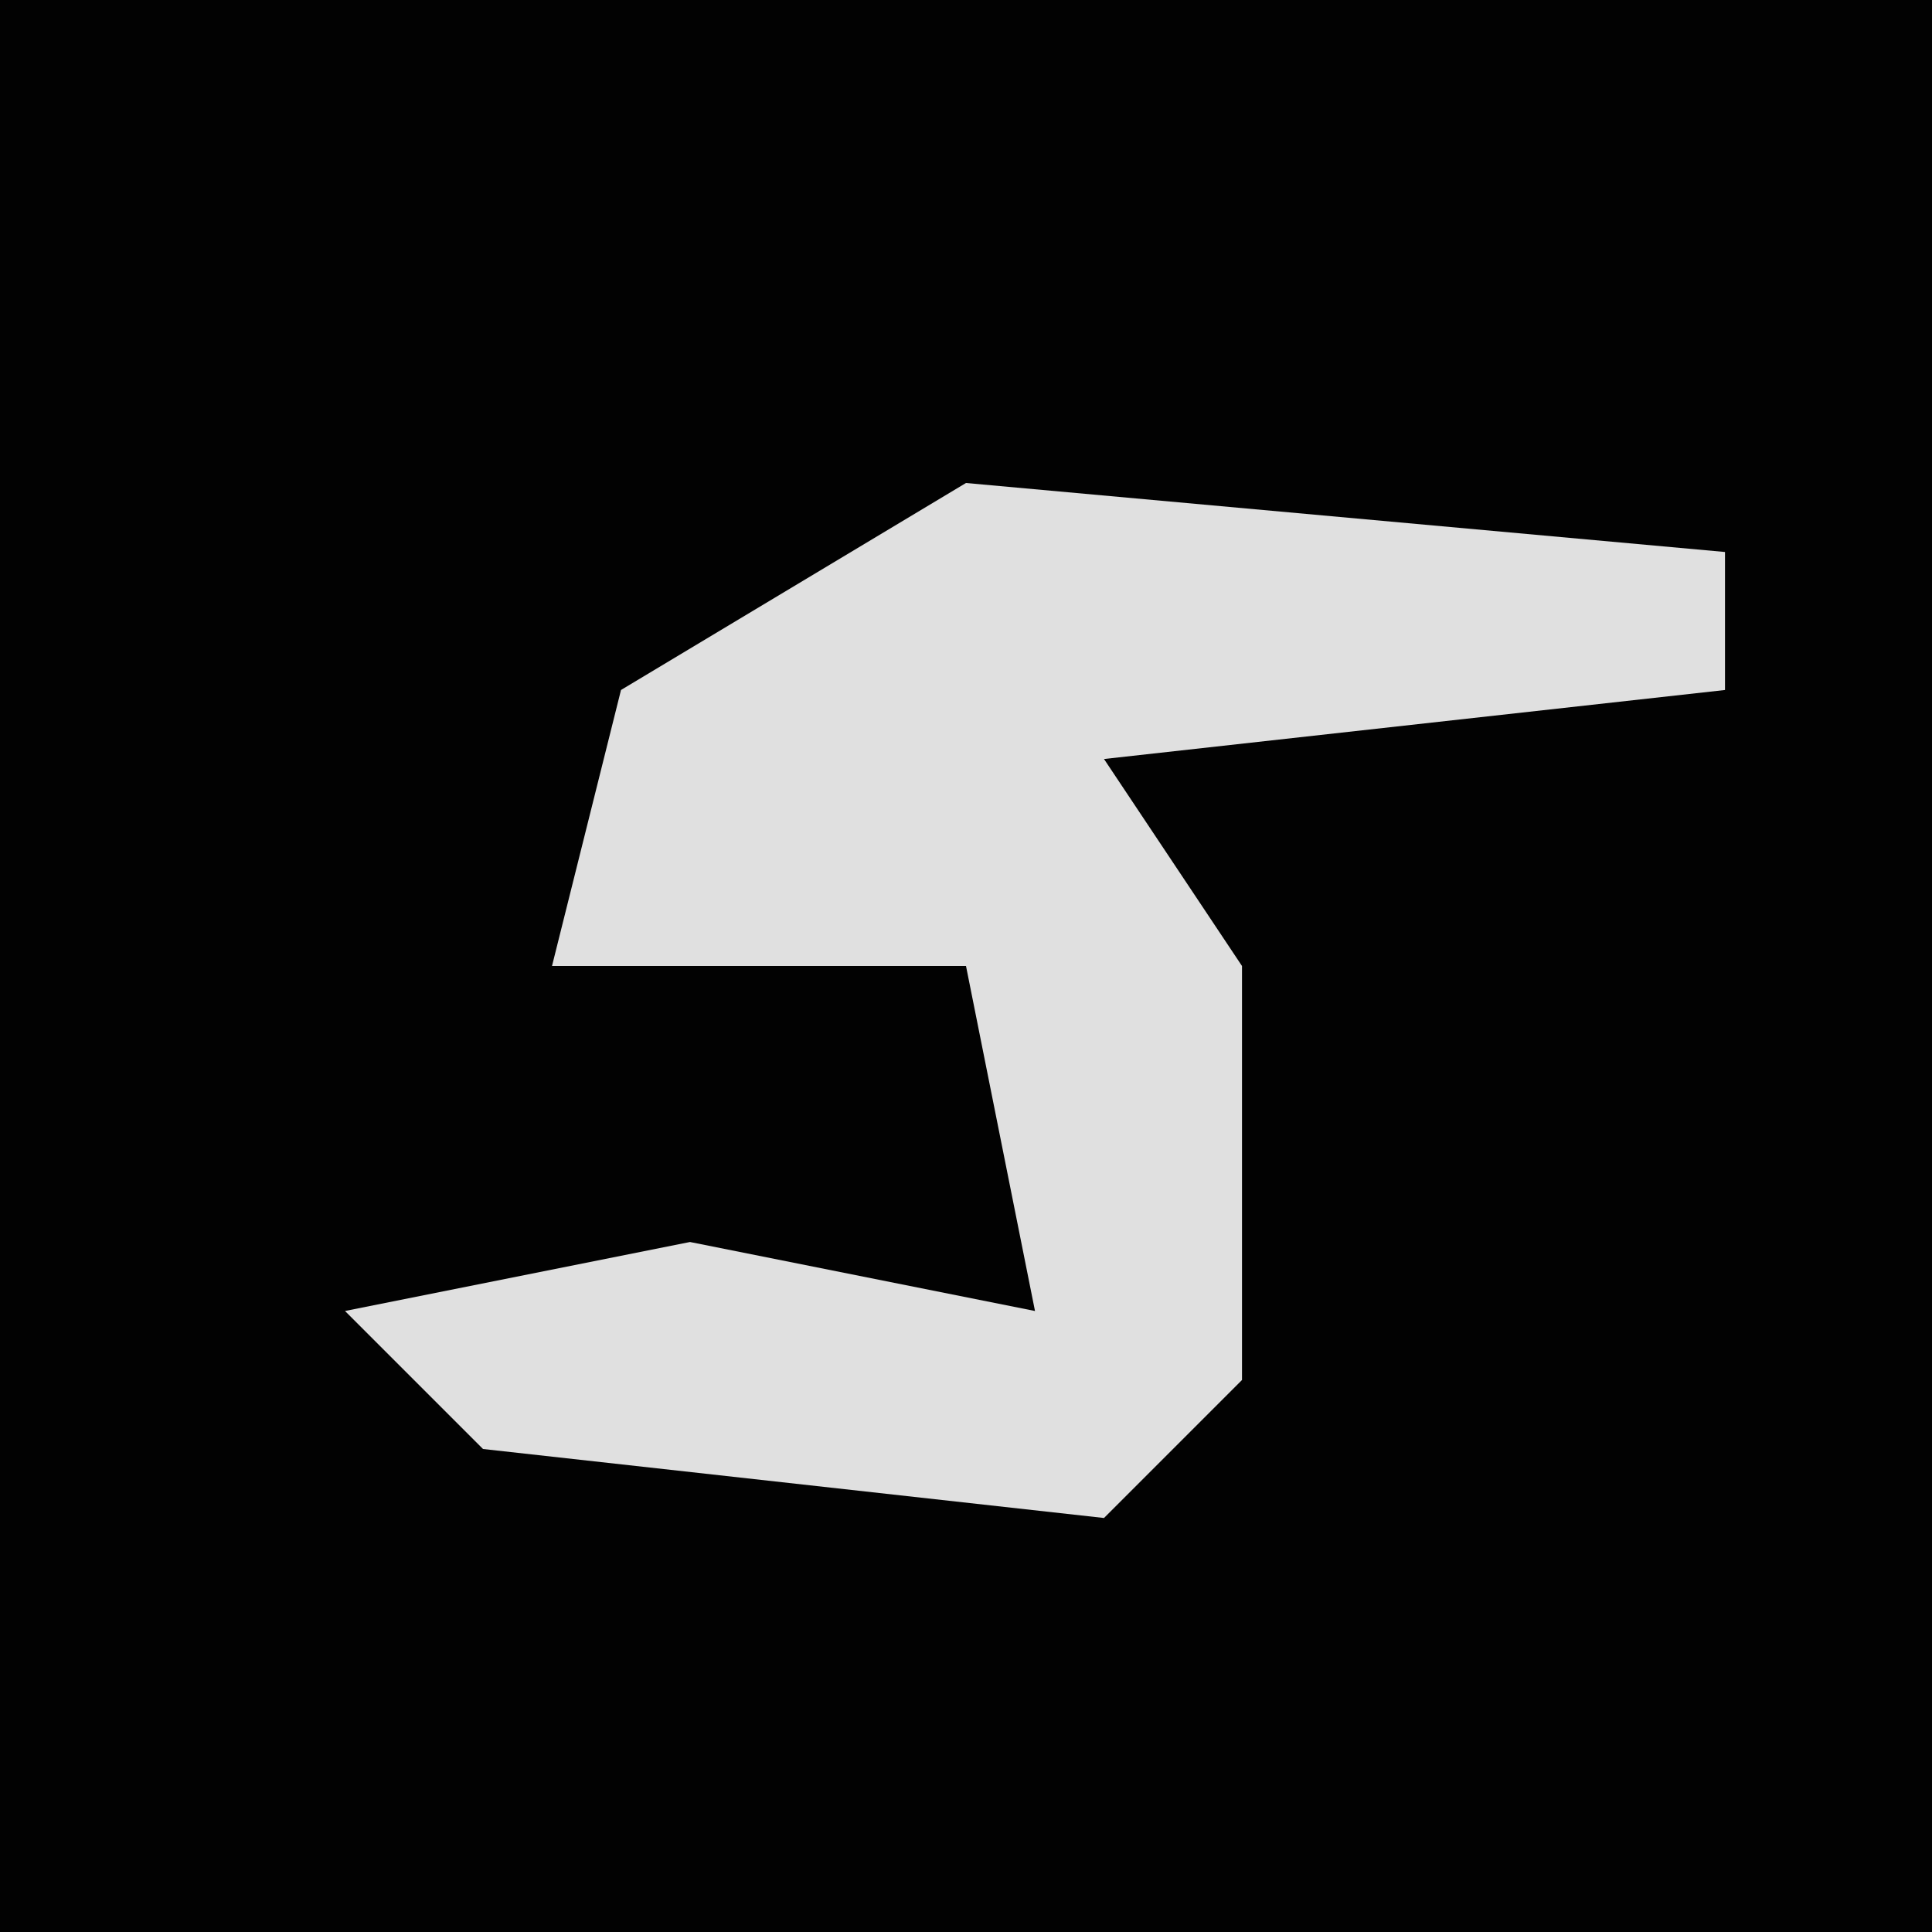 <?xml version="1.0" encoding="UTF-8"?>
<svg version="1.1" xmlns="http://www.w3.org/2000/svg" width="28" height="28">
<path d="M0,0 L28,0 L28,28 L0,28 Z " fill="#020202" transform="translate(0,0)"/>
<path d="M0,0 L11,1 L11,3 L2,4 L4,7 L4,13 L2,15 L-7,14 L-9,12 L-4,11 L1,12 L0,7 L-6,7 L-5,3 Z " fill="#E0E0E0" transform="translate(14,7)"/>
</svg>
